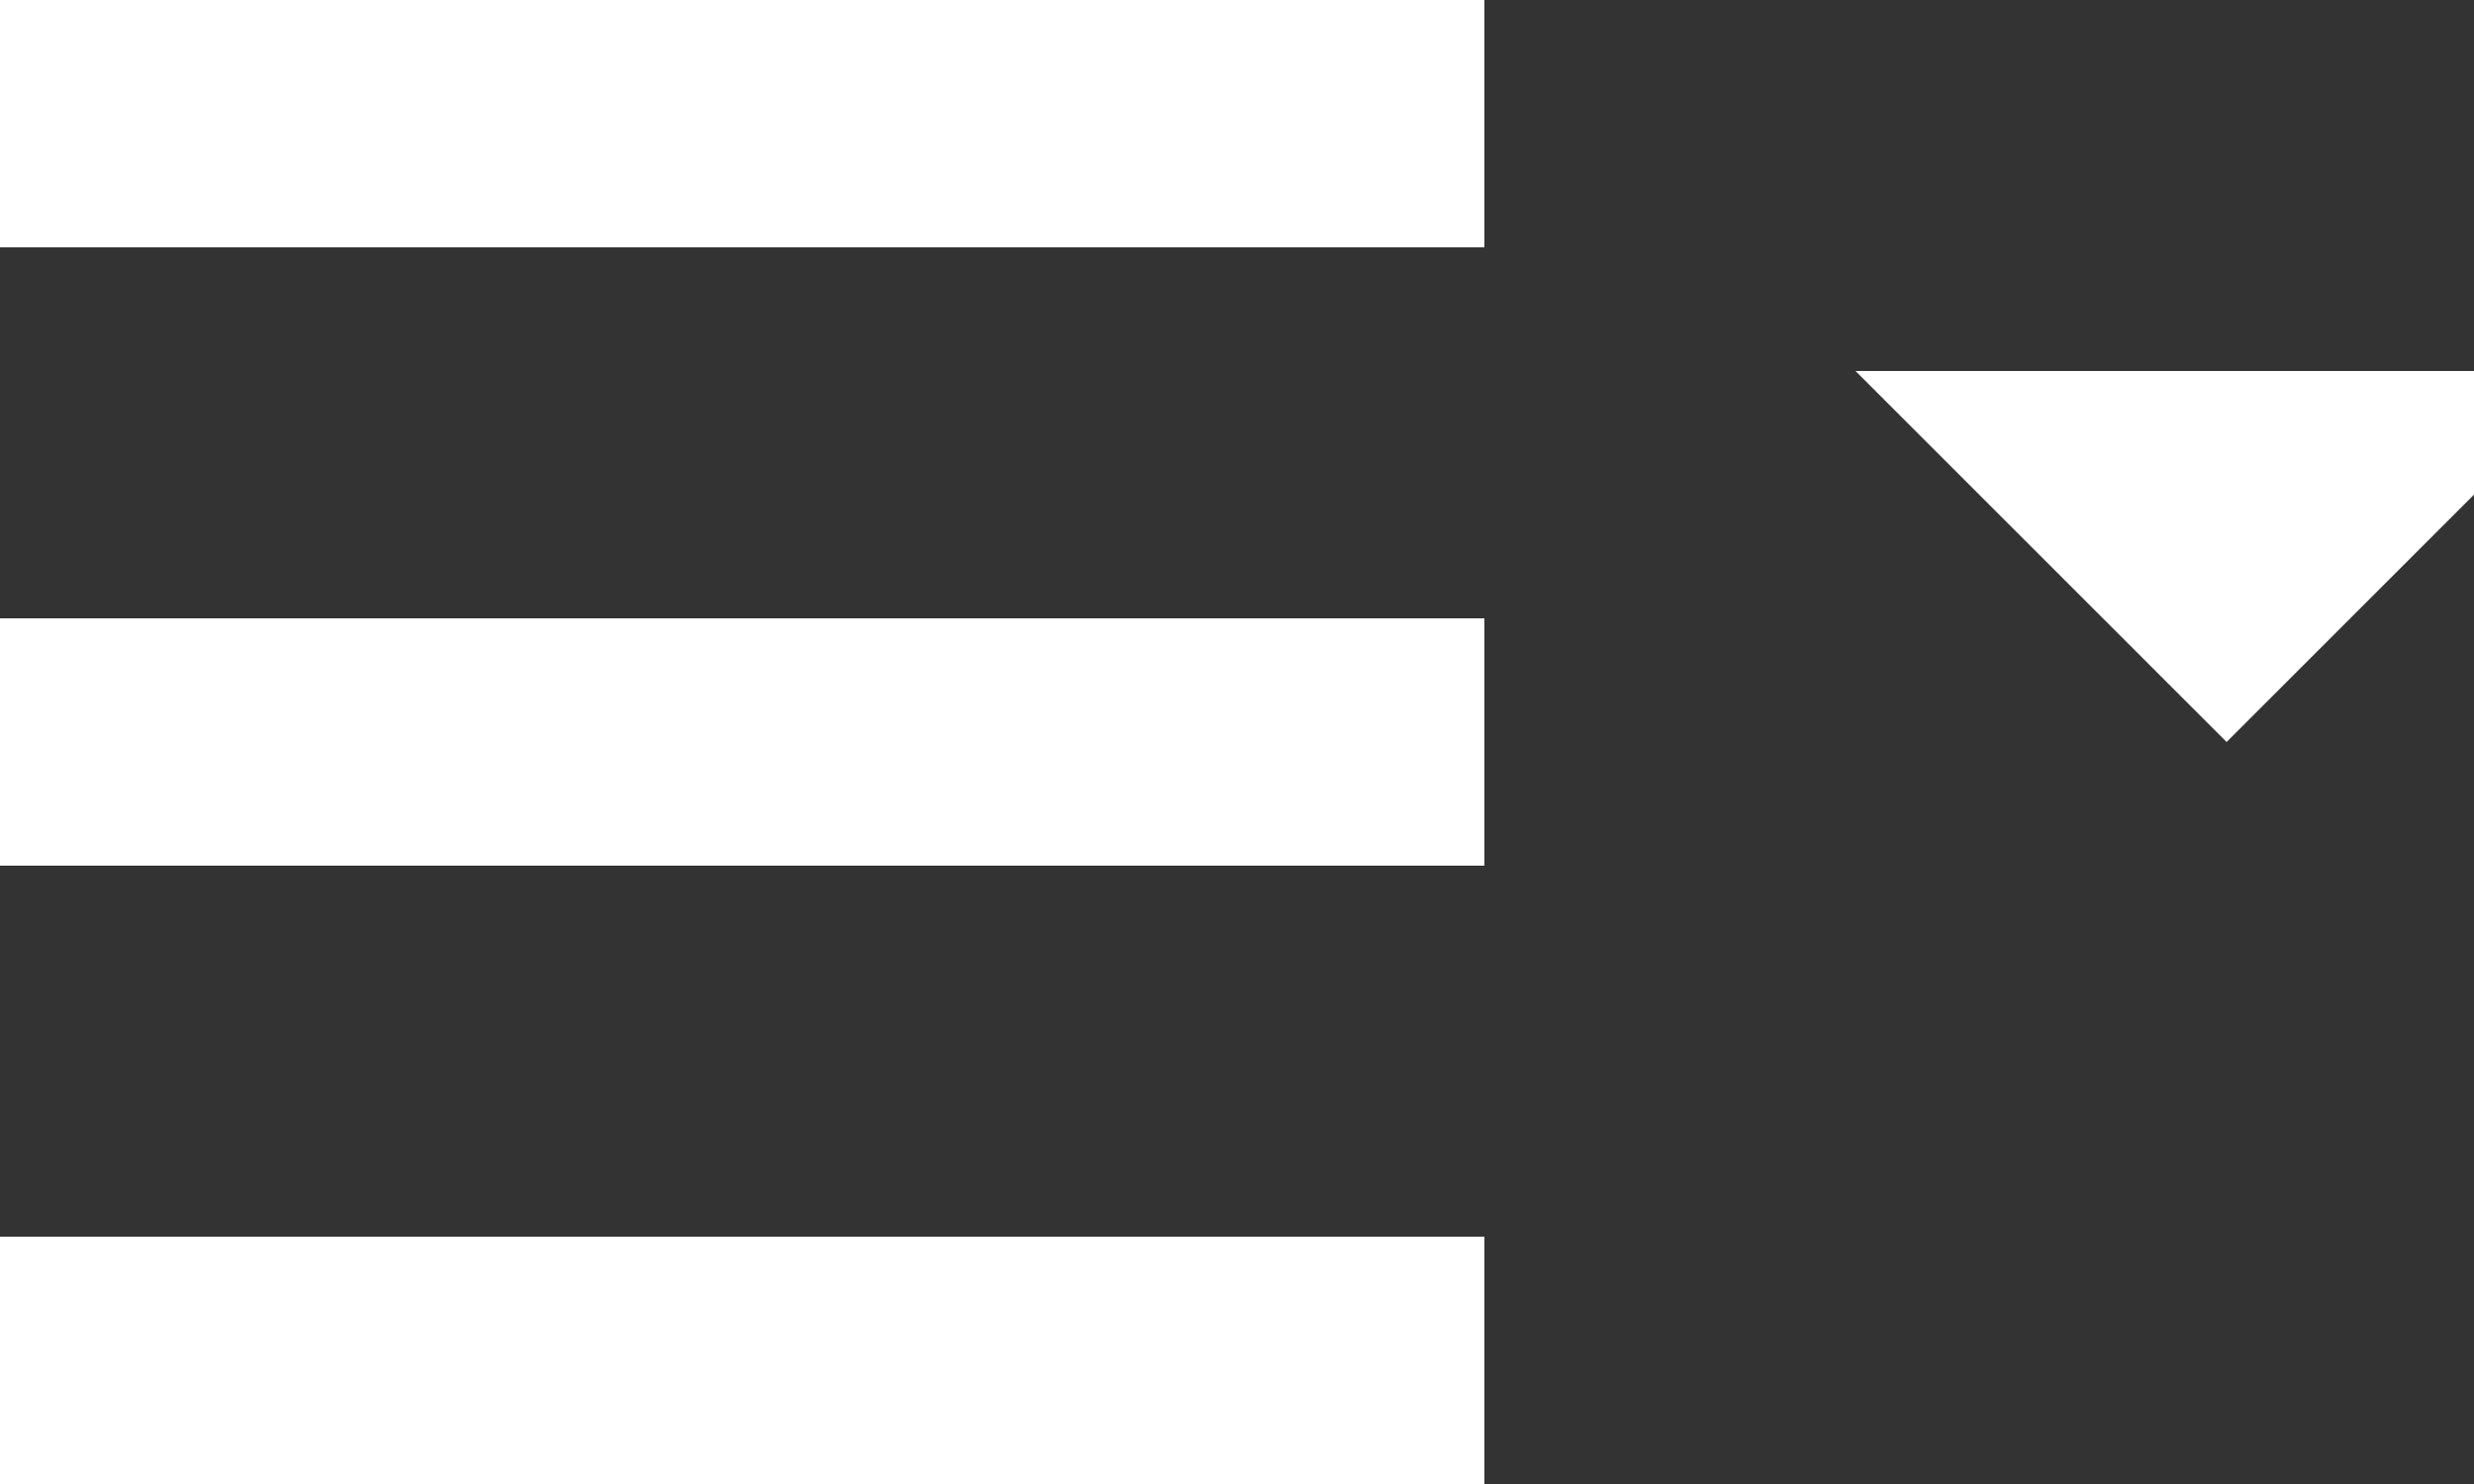 <?xml version="1.0" encoding="UTF-8"?>
<svg width="20px" height="12px" viewBox="0 0 20 12" version="1.1" xmlns="http://www.w3.org/2000/svg" xmlns:xlink="http://www.w3.org/1999/xlink">
    <rect x="0" y="0" width="20" height="12" fill="#333333" stroke="none"/>
    <!-- Generator: Sketch 63.1 (92452) - https://sketch.com -->
    <title>Buttons / Dropdown button with Icon / Default</title>
    <desc>Created with Sketch.</desc>
    <g id="Page-1" stroke="none" stroke-width="1" fill="none" fill-rule="evenodd">
        <g id="component-header" transform="translate(-426, -6)" fill="#FFFFFF">
            <g id="Buttons-/-Dropdown-button-with-Icon-/-Default" transform="translate(424, 4)">
                <polygon id="Triangle" transform="translate(19, 8.5) scale(1, -1) translate(-19, -8.5) " points="20 9 23 12 17 12"></polygon>
                <g id="Sky-Icon-/-System-/-Menu">
                    <rect id="Rectangle-11" x="2" y="2" width="12" height="2"></rect>
                    <rect id="Rectangle-11" x="2" y="7" width="12" height="2"></rect>
                    <rect id="Rectangle-11" x="2" y="12" width="12" height="2"></rect>
                </g>
            </g>
        </g>
    </g>
</svg>

